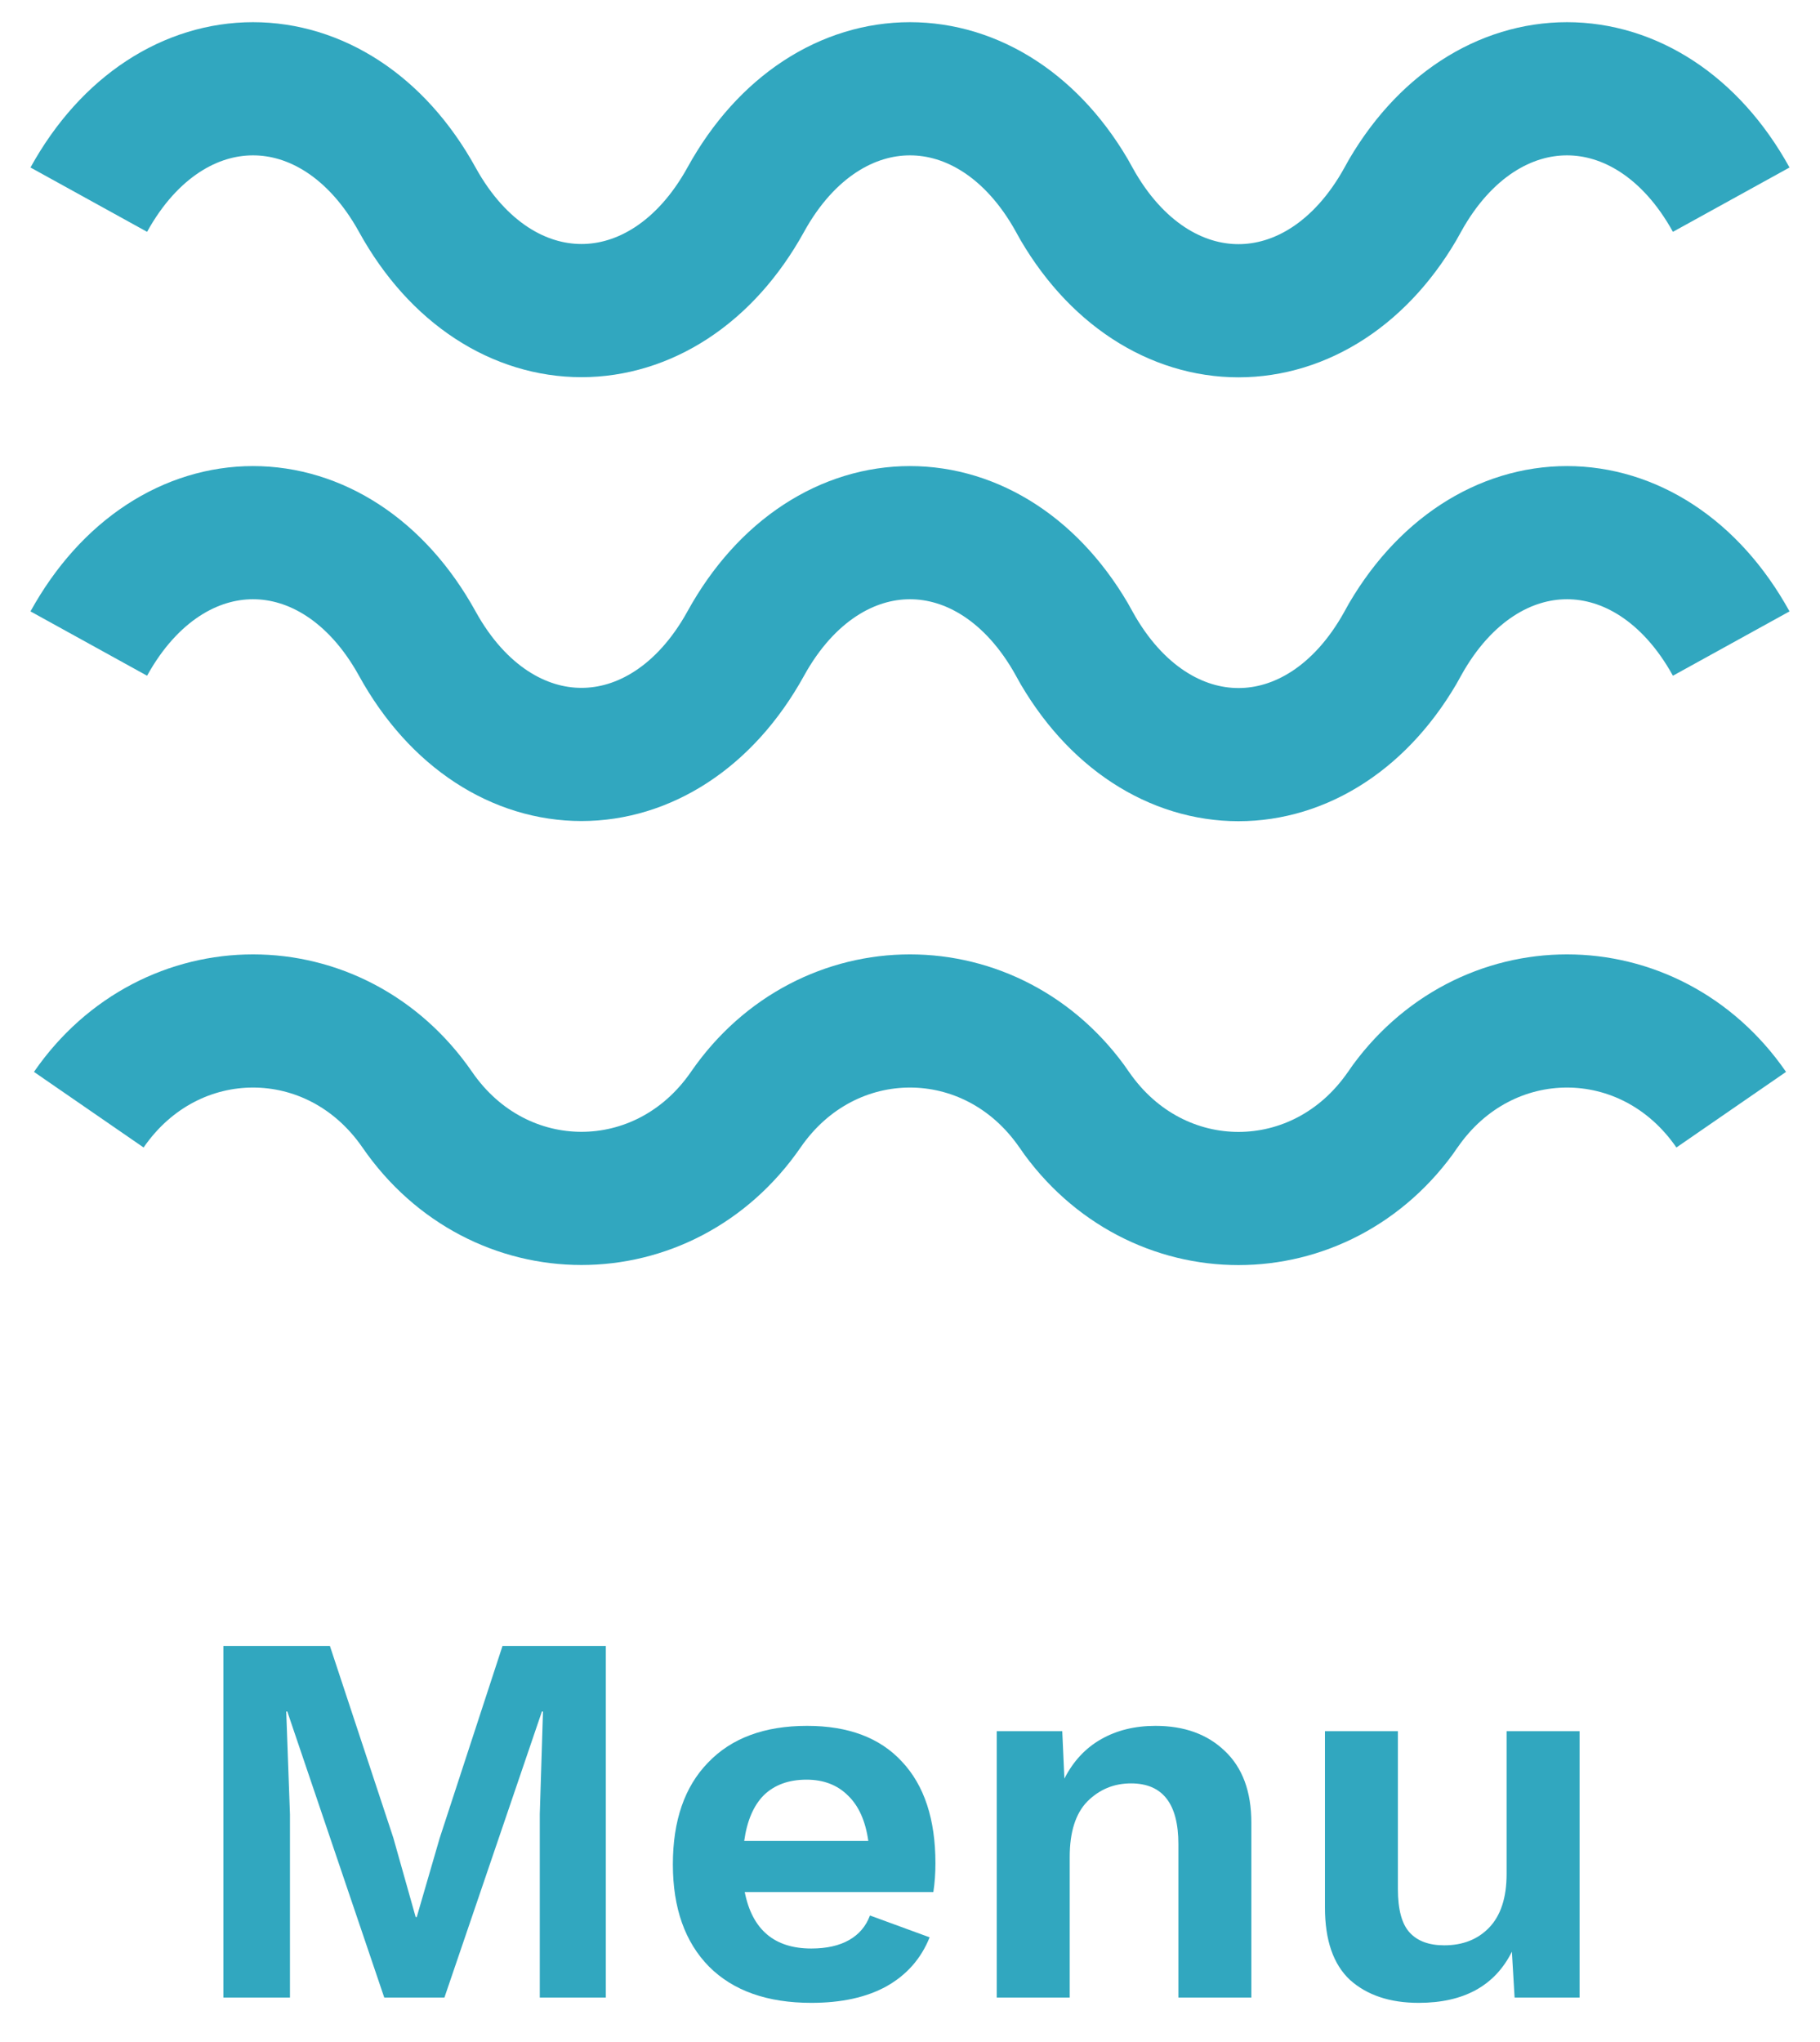 <svg width="41" height="46" viewBox="0 0 41 46" fill="none" xmlns="http://www.w3.org/2000/svg">
<path d="M39 4.498C37.162 1.167 33.438 1.167 31.6 4.498L31.6 4.502C29.762 7.833 26.038 7.833 24.2 4.502L24.2 4.498C22.362 1.167 18.636 1.167 16.8 4.498C14.962 7.83 11.236 7.83 9.4 4.498C7.562 1.167 3.838 1.167 2 4.498" stroke="#31A7BF" stroke-width="3" stroke-miterlimit="10"/>
<path d="M39 14.498C37.162 11.167 33.438 11.167 31.6 14.498L31.6 14.502C29.762 17.833 26.038 17.833 24.2 14.502L24.2 14.498C22.362 11.167 18.636 11.167 16.8 14.498C14.962 17.829 11.236 17.829 9.4 14.498C7.562 11.167 3.838 11.167 2 14.498" stroke="#31A7BF" stroke-width="3" stroke-miterlimit="10"/>
<path d="M39 24.999C37.162 22.334 33.438 22.334 31.6 24.999L31.6 25.001C29.762 27.666 26.038 27.666 24.2 25.001L24.2 24.999C22.362 22.334 18.636 22.334 16.8 24.999C14.962 27.664 11.236 27.664 9.4 24.999C7.562 22.334 3.838 22.334 2 24.999" stroke="#31A7BF" stroke-width="3" stroke-miterlimit="10"/>
<path d="M13.648 45H12.16V40.872L12.232 38.556H12.208L10.012 45H8.656L6.472 38.556H6.448L6.532 40.872V45H5.032V37.08H7.432L8.86 41.4L9.364 43.188H9.388L9.904 41.412L11.32 37.08H13.648V45Z" fill="#31A7BF"/>
<path d="M21.073 41.976C21.073 42.2 21.058 42.416 21.026 42.624H16.777C16.945 43.472 17.445 43.896 18.277 43.896C18.622 43.896 18.905 43.832 19.13 43.704C19.354 43.576 19.509 43.392 19.598 43.152L20.942 43.644C20.75 44.124 20.425 44.492 19.97 44.748C19.521 44.996 18.957 45.12 18.277 45.12C17.285 45.12 16.517 44.848 15.973 44.304C15.43 43.752 15.158 42.984 15.158 42C15.158 41.016 15.421 40.252 15.95 39.708C16.477 39.156 17.221 38.88 18.181 38.88C19.11 38.88 19.822 39.148 20.317 39.684C20.822 40.22 21.073 40.984 21.073 41.976ZM18.169 40.092C17.77 40.092 17.45 40.208 17.209 40.44C16.977 40.672 16.829 41.016 16.765 41.472H19.561C19.497 41.024 19.346 40.684 19.105 40.452C18.866 40.212 18.553 40.092 18.169 40.092Z" fill="#31A7BF"/>
<path d="M26.03 38.88C26.678 38.88 27.198 39.068 27.59 39.444C27.99 39.82 28.19 40.36 28.19 41.064V45H26.546V41.544C26.546 40.632 26.19 40.176 25.478 40.176C25.094 40.176 24.766 40.312 24.494 40.584C24.23 40.856 24.098 41.272 24.098 41.832V45H22.454V39H23.93L23.978 40.068C24.178 39.676 24.454 39.38 24.806 39.18C25.158 38.98 25.566 38.88 26.03 38.88Z" fill="#31A7BF"/>
<path d="M35.584 39V45H34.12L34.059 43.968C33.675 44.736 32.975 45.12 31.959 45.12C31.311 45.12 30.796 44.948 30.412 44.604C30.035 44.252 29.848 43.708 29.848 42.972V39H31.491V42.552C31.491 43.016 31.579 43.344 31.756 43.536C31.931 43.728 32.191 43.824 32.535 43.824C32.952 43.824 33.288 43.692 33.544 43.428C33.807 43.156 33.94 42.752 33.94 42.216V39H35.584Z" fill="#31A7BF"/>
</svg>
